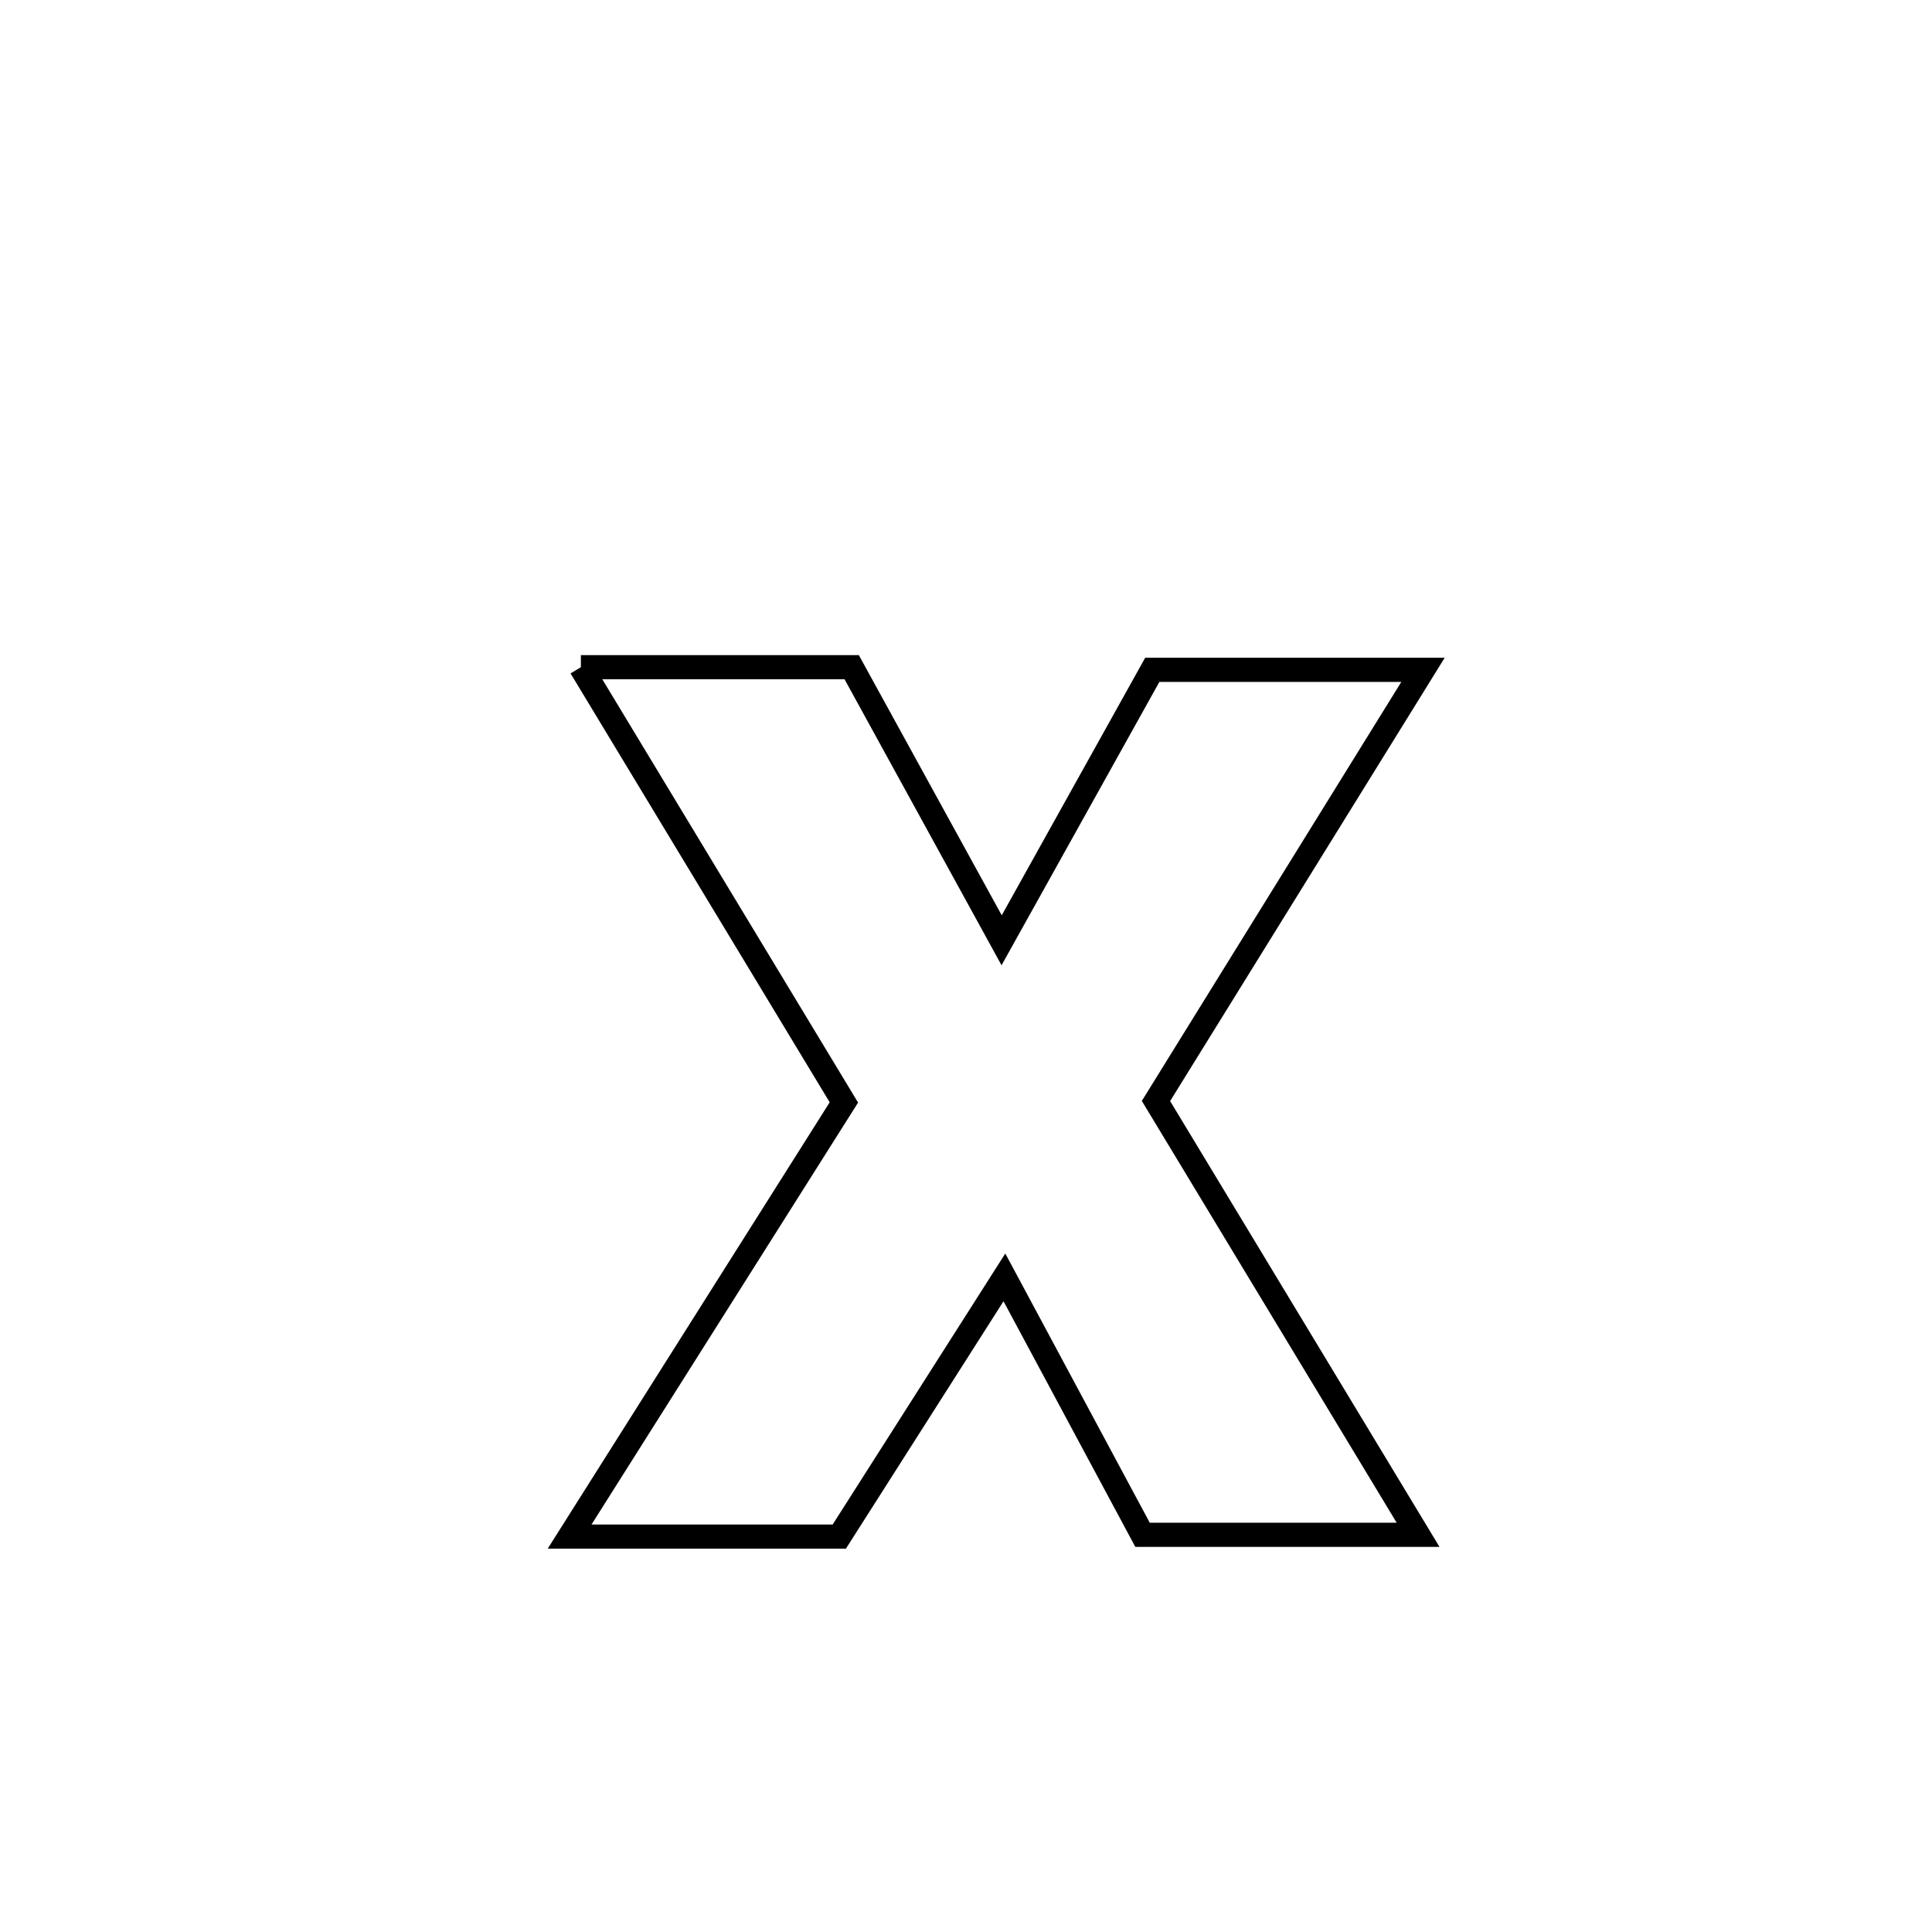 <svg xmlns="http://www.w3.org/2000/svg" viewBox="0.0 0.0 24.0 24.0" height="200px" width="200px"><path fill="none" stroke="black" stroke-width=".3" stroke-opacity="1.0"  filling="0" d="M7.216 8.288 L7.216 8.288 C8.338 8.288 9.459 8.288 10.58 8.288 L10.58 8.288 C10.647 8.41 12.437 11.669 12.443 11.68 L12.443 11.68 C13.067 10.56 13.69 9.441 14.314 8.321 L14.314 8.321 C15.435 8.321 16.556 8.321 17.677 8.321 L17.677 8.321 C16.571 10.107 15.465 11.892 14.36 13.677 L14.36 13.677 C15.445 15.473 16.53 17.269 17.616 19.066 L17.616 19.066 C16.475 19.066 15.334 19.066 14.193 19.066 L14.193 19.066 C13.621 18 13.049 16.934 12.477 15.868 L12.477 15.868 C11.793 16.941 11.11 18.015 10.426 19.088 L10.426 19.088 C9.692 19.088 7.745 19.088 7.076 19.088 L7.076 19.088 C8.211 17.29 9.347 15.493 10.483 13.695 L10.483 13.695 C9.394 11.893 8.305 10.09 7.216 8.288 L7.216 8.288"></path></svg>